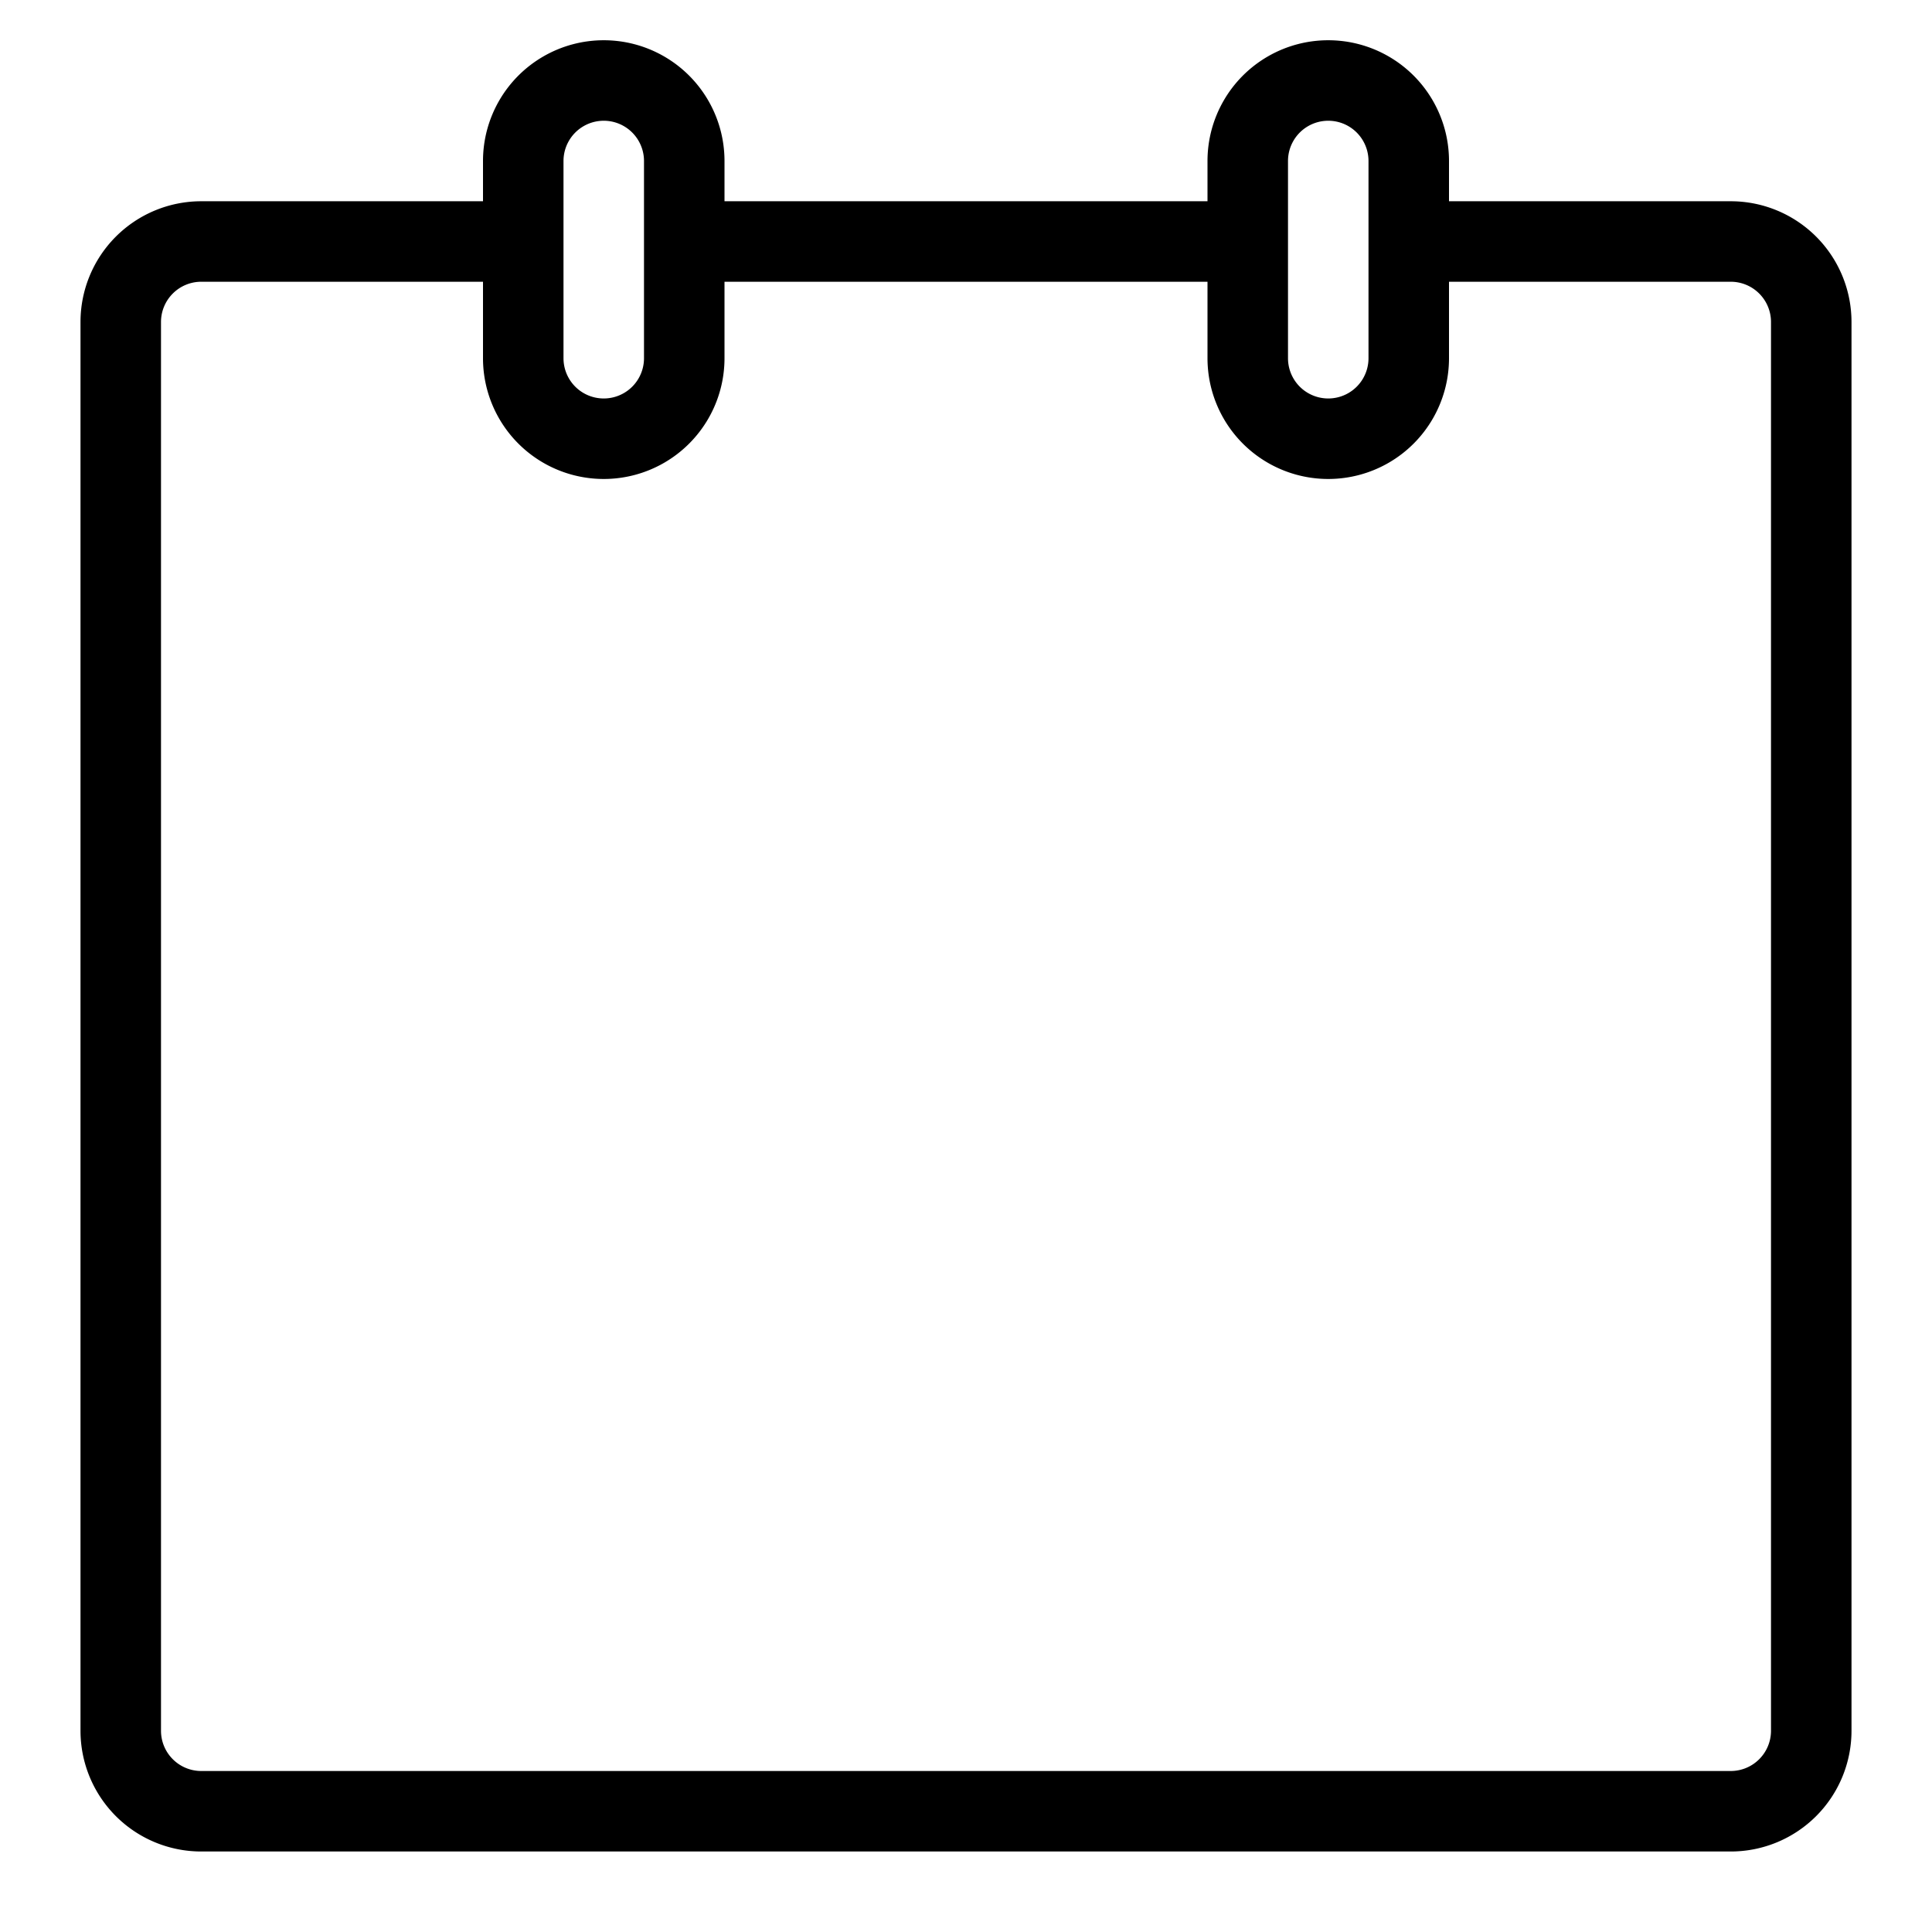 <svg id="Layer_1" data-name="Layer 1" xmlns="http://www.w3.org/2000/svg" viewBox="0 0 48 48">
  <title>Artboard 35</title>
  <path d="M43,5H36V4a3,3,0,0,0-6,0V5H18V4a3,3,0,0,0-6,0V5H5A3,3,0,0,0,2,8V43a3,3,0,0,0,3,3H43a3,3,0,0,0,3-3V8A3,3,0,0,0,43,5ZM32,4a1,1,0,0,1,2,0V8.9a1,1,0,0,1-2,0ZM14,4a1,1,0,0,1,2,0V8.9a1,1,0,0,1-2,0ZM44,43a1,1,0,0,1-1,1H5a1,1,0,0,1-1-1V8A1,1,0,0,1,5,7h7V8.9a3,3,0,0,0,6,0V7H30V8.9a3,3,0,0,0,6,0V7h7a1,1,0,0,1,1,1Z"/>
</svg>
